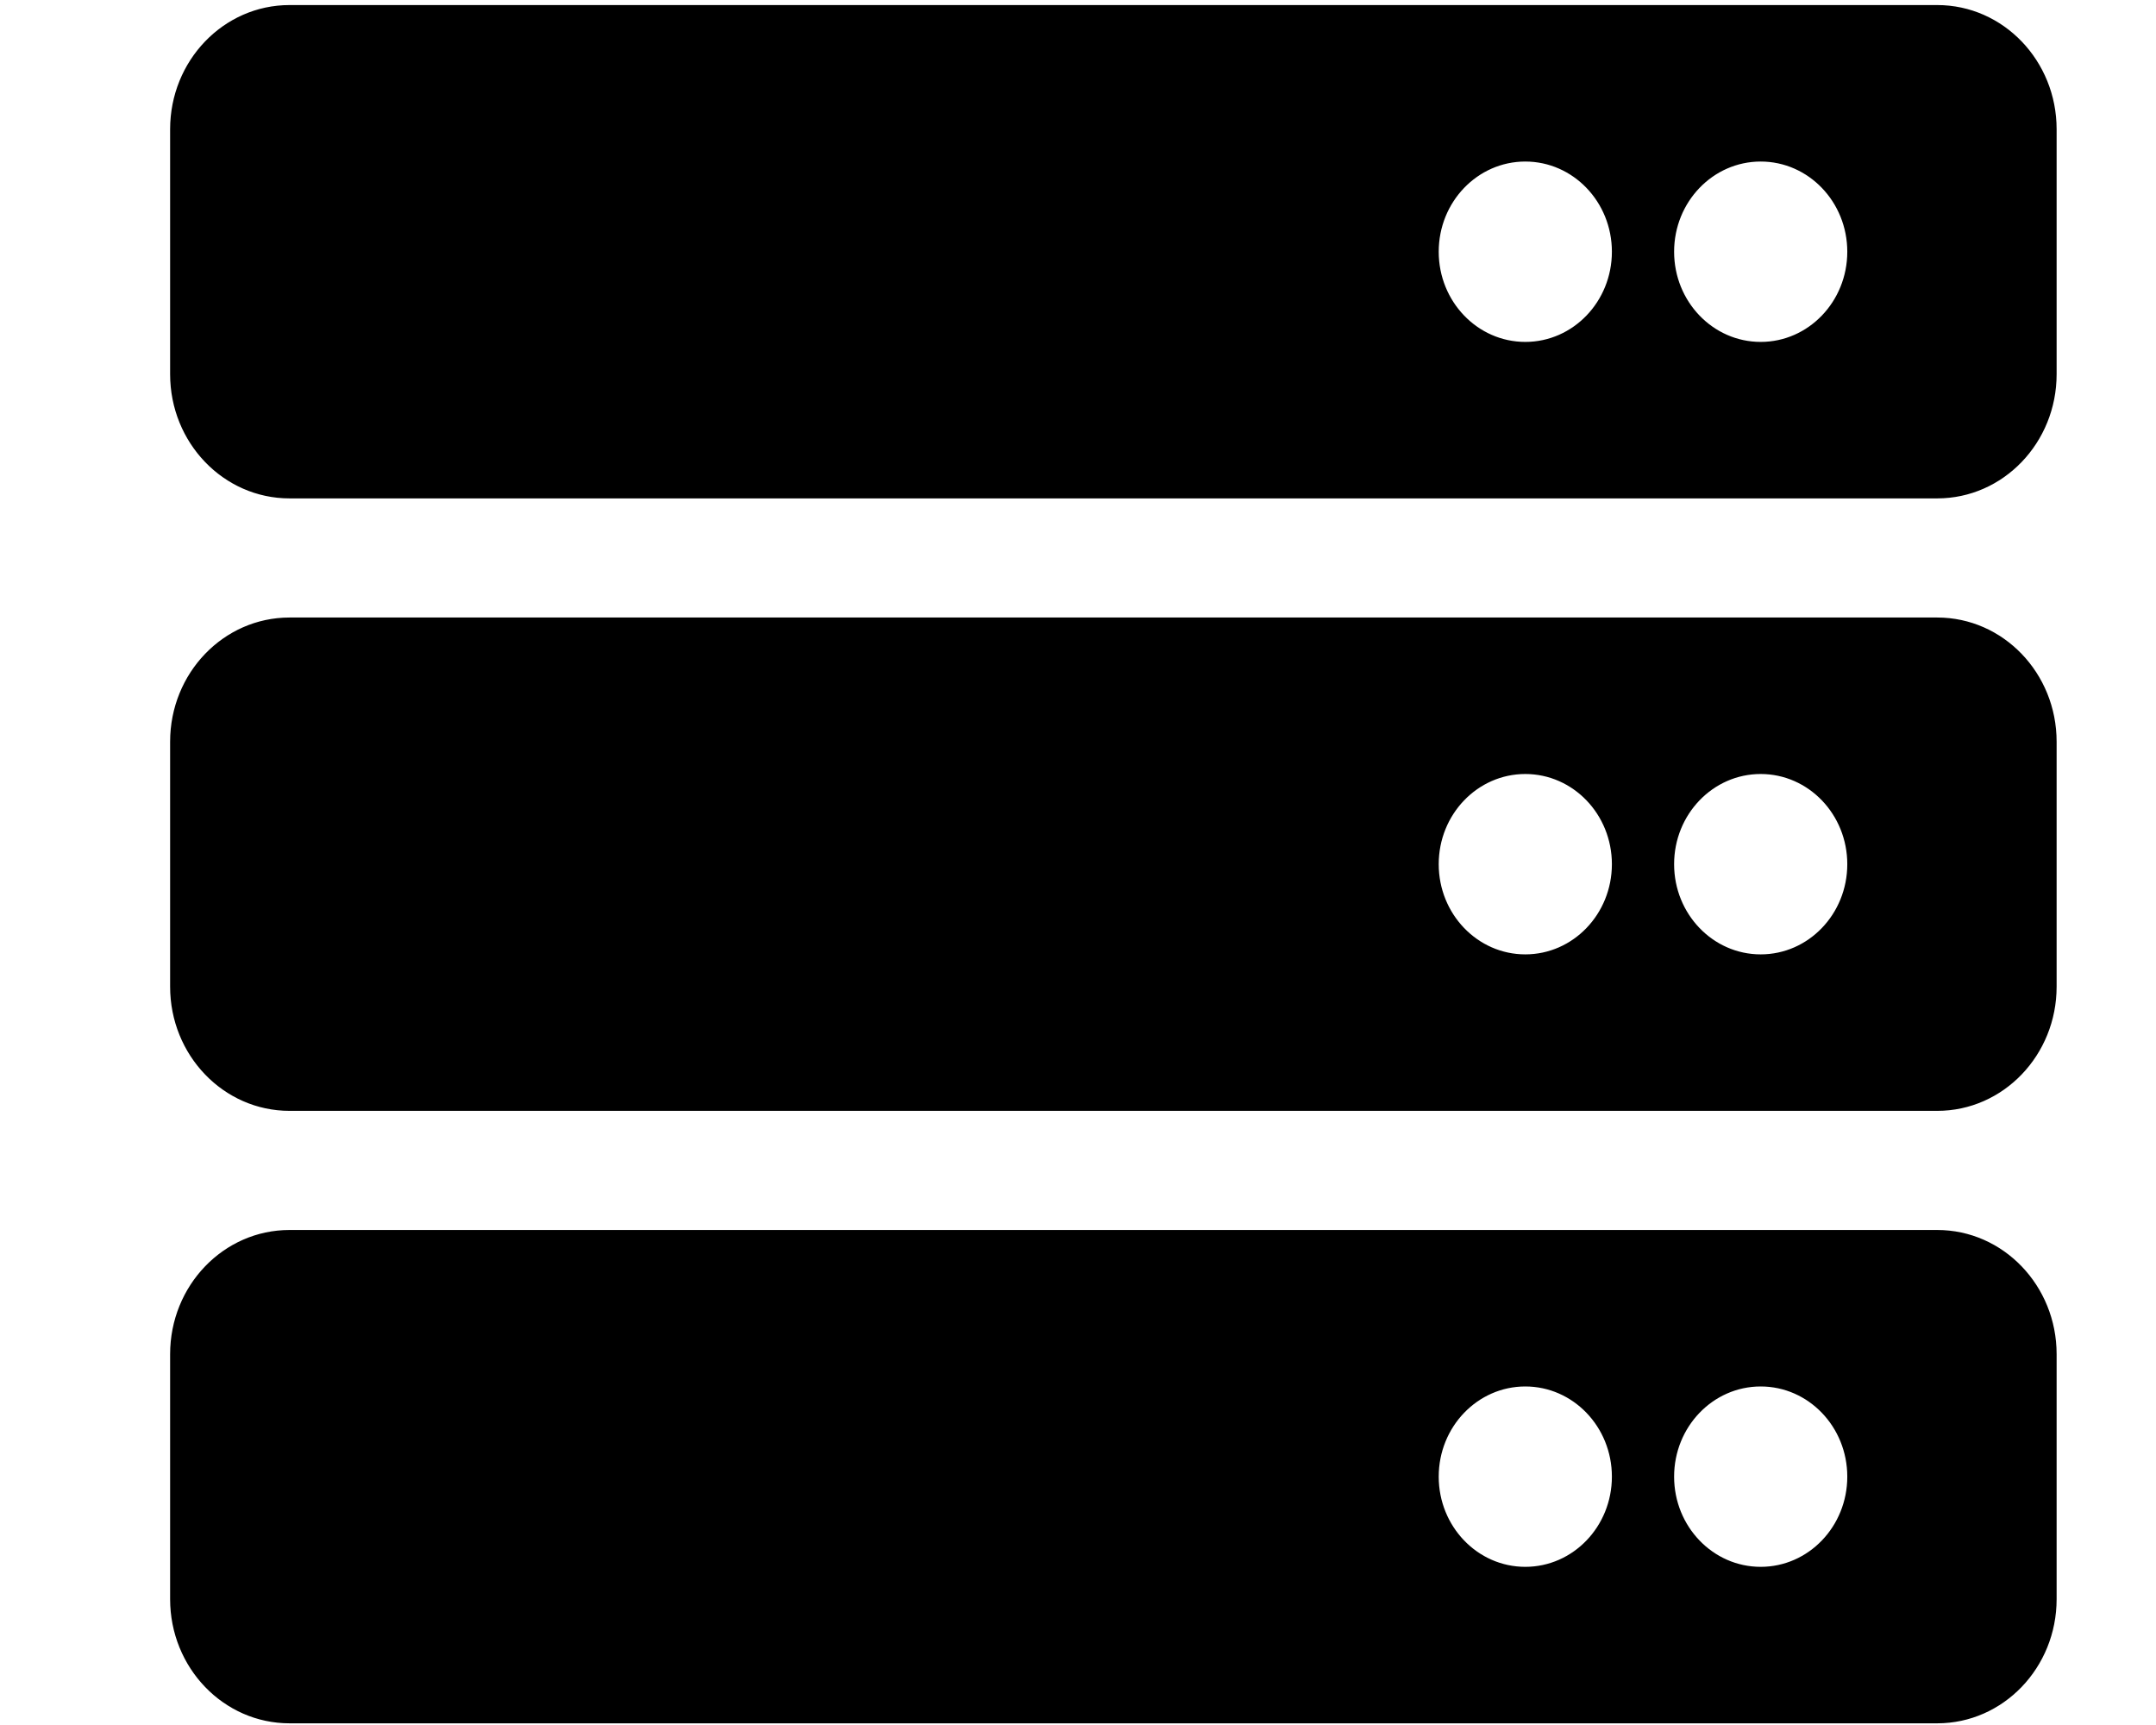 <svg width="640" height="512" xmlns="http://www.w3.org/2000/svg">
 <!-- Font Awesome Free 5.15.4 by @fontawesome - https://fontawesome.com License - https://fontawesome.com/license/free (Icons: CC BY 4.0, Fonts: SIL OFL 1.1, Code: MIT License) -->

 <g>
  <title>Layer 1</title>
  <g stroke="null">
   <!-- Font Awesome Free 5.15.4 by @fontawesome - https://fontawesome.com License - https://fontawesome.com/license/free (Icons: CC BY 4.0, Fonts: SIL OFL 1.1, Code: MIT License) -->
   <path stroke="null" d="m575.062,147.429l-489.125,0c-19.295,0 -34.938,-16.278 -34.938,-36.357l0,-72.714c0,-20.079 15.642,-36.357 34.938,-36.357l489.125,0c19.295,0 34.938,16.278 34.938,36.357l0,72.714c0,20.079 -15.642,36.357 -34.938,36.357zm-52.406,-99.982c-14.472,0 -26.203,12.208 -26.203,27.268s11.731,27.268 26.203,27.268s26.203,-12.208 26.203,-27.268s-11.731,-27.268 -26.203,-27.268zm-69.875,0c-14.472,0 -26.203,12.208 -26.203,27.268s11.731,27.268 26.203,27.268s26.203,-12.208 26.203,-27.268s-11.731,-27.268 -26.203,-27.268zm122.281,281.768l-489.125,0c-19.295,0 -34.938,-16.278 -34.938,-36.357l0,-72.714c0,-20.079 15.642,-36.357 34.938,-36.357l489.125,0c19.295,0 34.938,16.278 34.938,36.357l0,72.714c0,20.079 -15.642,36.357 -34.938,36.357zm-52.406,-99.982c-14.472,0 -26.203,12.208 -26.203,27.268s11.731,27.268 26.203,27.268s26.203,-12.208 26.203,-27.268s-11.731,-27.268 -26.203,-27.268zm-69.875,0c-14.472,0 -26.203,12.208 -26.203,27.268s11.731,27.268 26.203,27.268s26.203,-12.208 26.203,-27.268s-11.731,-27.268 -26.203,-27.268zm122.281,281.768l-489.125,0c-19.295,0 -34.938,-16.278 -34.938,-36.357l0,-72.714c0,-20.079 15.642,-36.357 34.938,-36.357l489.125,0c19.295,0 34.938,16.278 34.938,36.357l0,72.714c0,20.079 -15.642,36.357 -34.938,36.357zm-52.406,-99.982c-14.472,0 -26.203,12.208 -26.203,27.268s11.731,27.268 26.203,27.268s26.203,-12.208 26.203,-27.268s-11.731,-27.268 -26.203,-27.268zm-69.875,0c-14.472,0 -26.203,12.208 -26.203,27.268s11.731,27.268 26.203,27.268s26.203,-12.208 26.203,-27.268s-11.731,-27.268 -26.203,-27.268z"/>
  </g>
 </g>
</svg>
